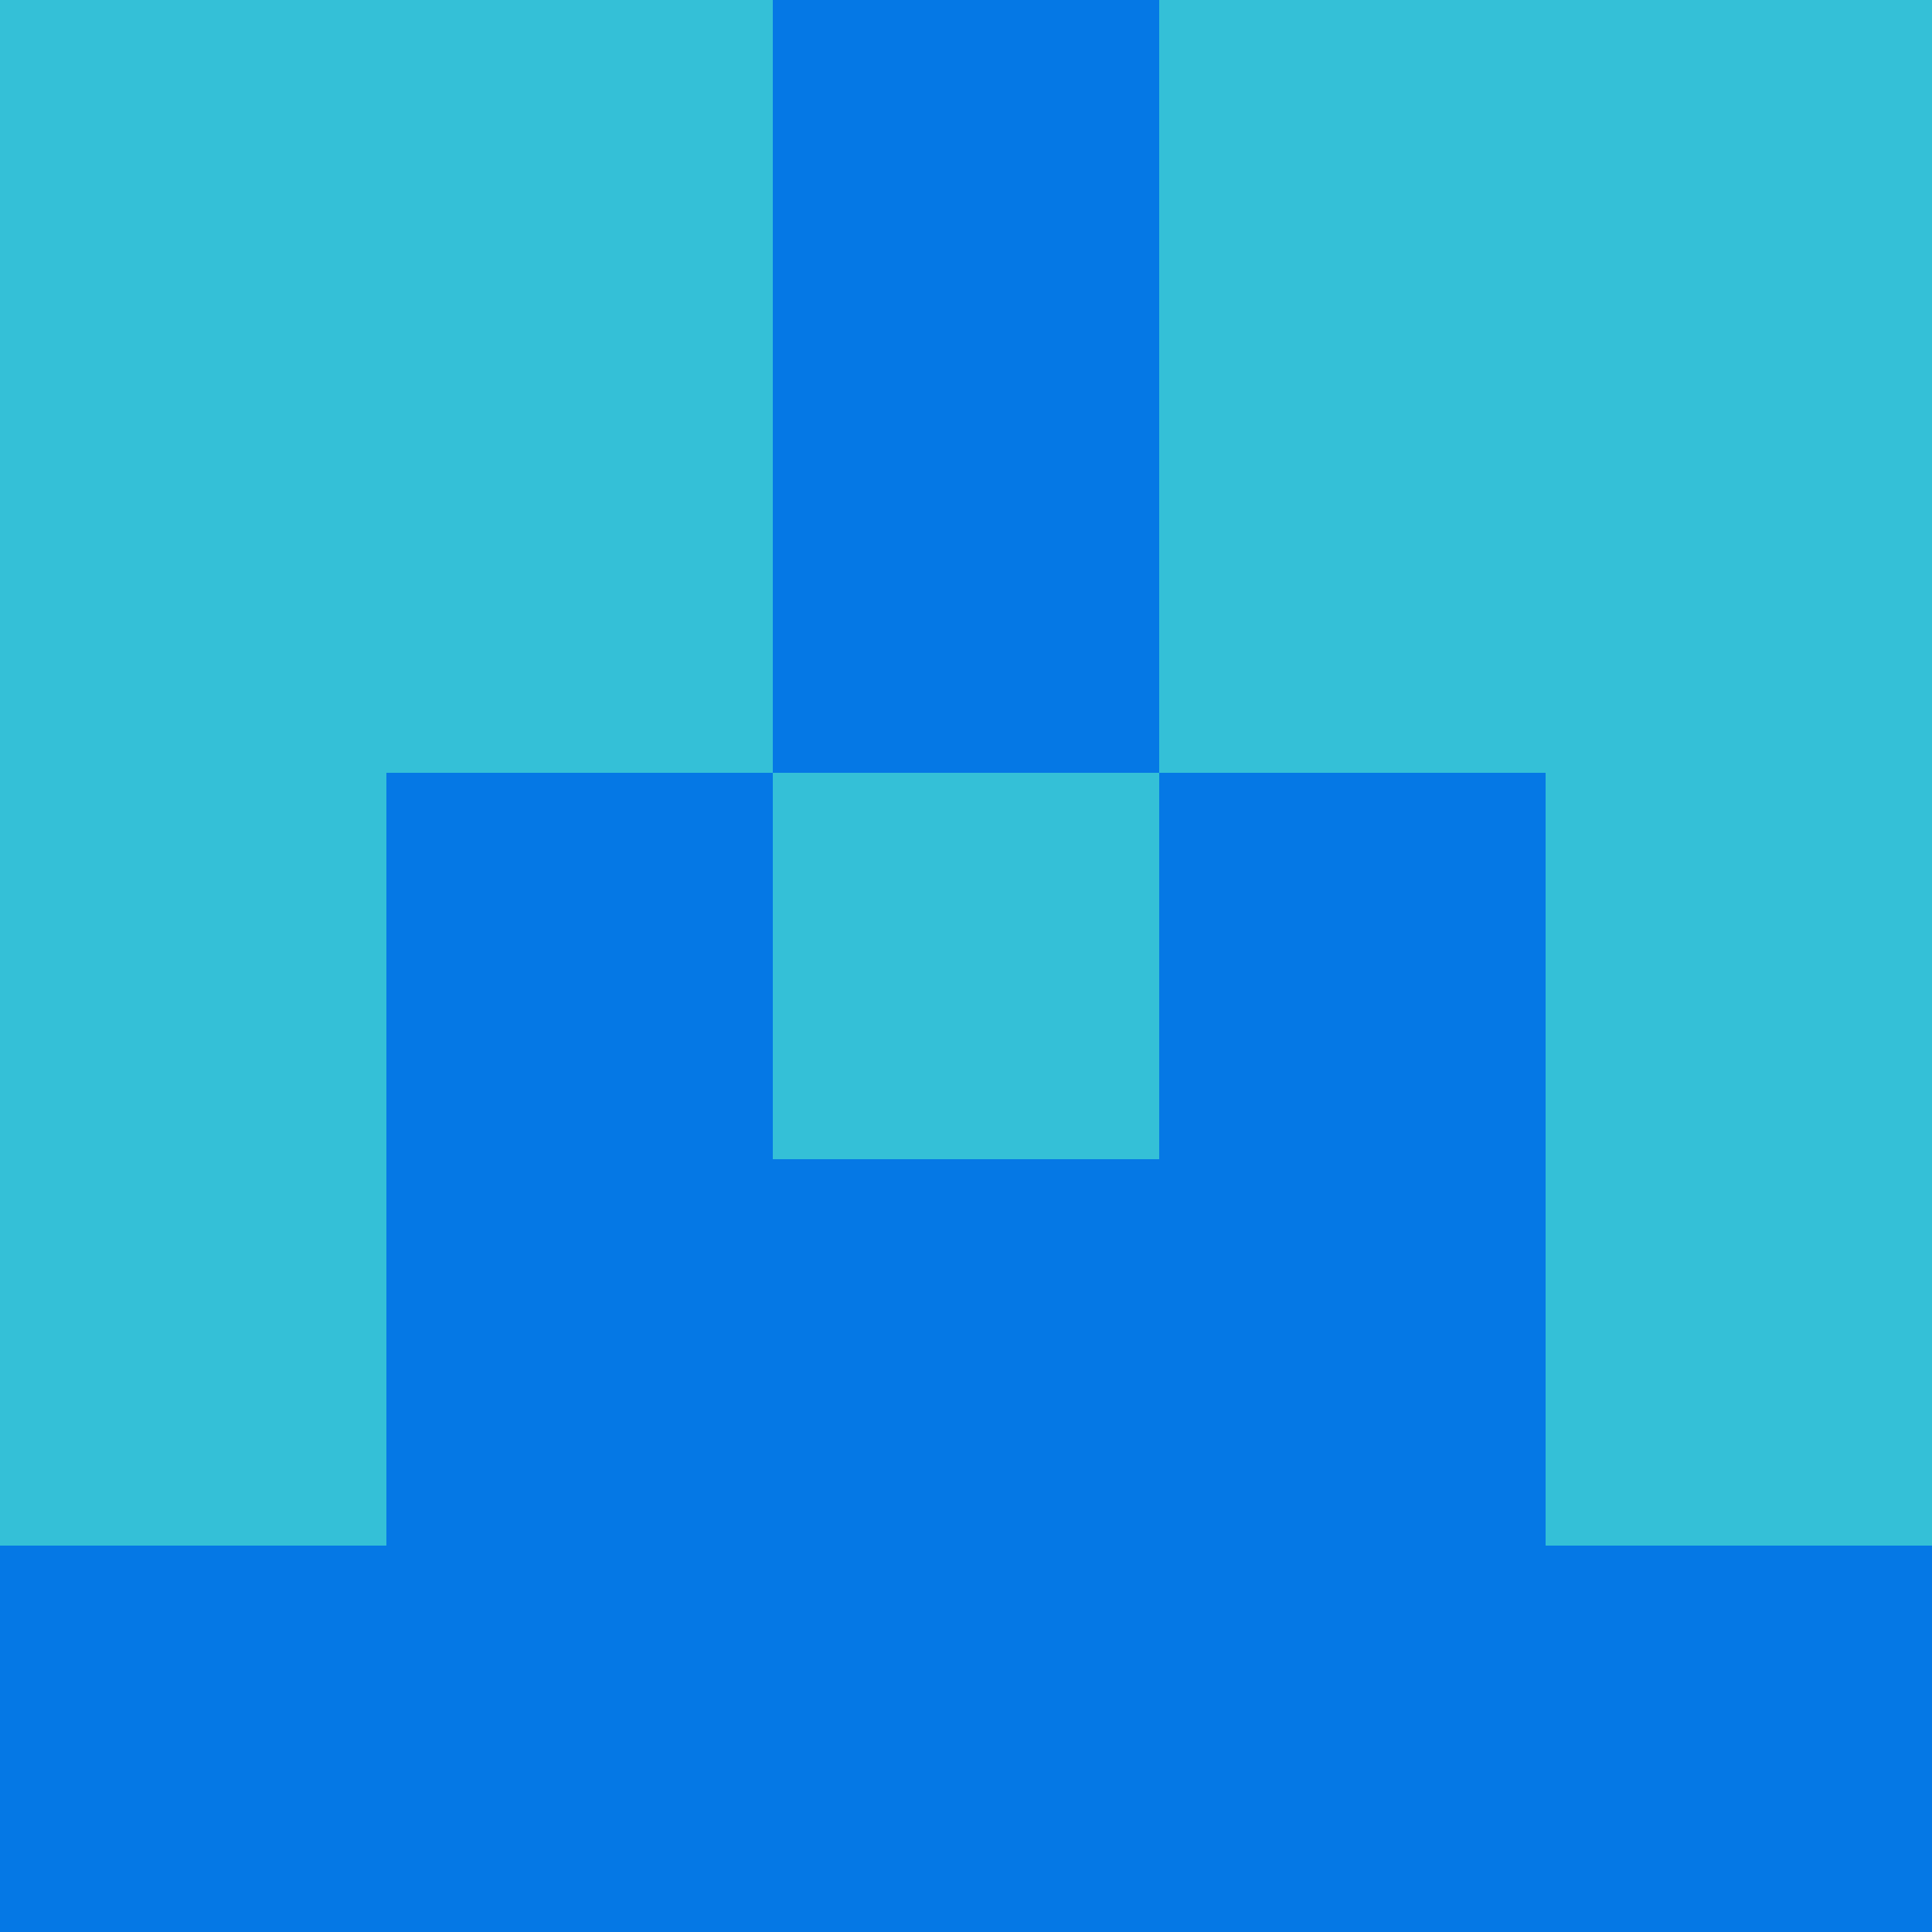 <?xml version="1.0" encoding="utf-8"?>
<!DOCTYPE svg PUBLIC "-//W3C//DTD SVG 20010904//EN"
        "http://www.w3.org/TR/2001/REC-SVG-20010904/DTD/svg10.dtd">

<svg viewBox="0 0 5 5"
     xmlns="http://www.w3.org/2000/svg"
     xmlns:xlink="http://www.w3.org/1999/xlink">

            <rect x ="0" y="0"
          width="1" height="1"
          fill="#34C0D7"></rect>
        <rect x ="4" y="0"
          width="1" height="1"
          fill="#34C0D7"></rect>
        <rect x ="1" y="0"
          width="1" height="1"
          fill="#34C0D7"></rect>
        <rect x ="3" y="0"
          width="1" height="1"
          fill="#34C0D7"></rect>
        <rect x ="2" y="0"
          width="1" height="1"
          fill="#0578E5"></rect>
                <rect x ="0" y="1"
          width="1" height="1"
          fill="#34C0D7"></rect>
        <rect x ="4" y="1"
          width="1" height="1"
          fill="#34C0D7"></rect>
        <rect x ="1" y="1"
          width="1" height="1"
          fill="#34C0D7"></rect>
        <rect x ="3" y="1"
          width="1" height="1"
          fill="#34C0D7"></rect>
        <rect x ="2" y="1"
          width="1" height="1"
          fill="#0578E5"></rect>
                <rect x ="0" y="2"
          width="1" height="1"
          fill="#34C0D7"></rect>
        <rect x ="4" y="2"
          width="1" height="1"
          fill="#34C0D7"></rect>
        <rect x ="1" y="2"
          width="1" height="1"
          fill="#0578E5"></rect>
        <rect x ="3" y="2"
          width="1" height="1"
          fill="#0578E5"></rect>
        <rect x ="2" y="2"
          width="1" height="1"
          fill="#34C0D7"></rect>
                <rect x ="0" y="3"
          width="1" height="1"
          fill="#34C0D7"></rect>
        <rect x ="4" y="3"
          width="1" height="1"
          fill="#34C0D7"></rect>
        <rect x ="1" y="3"
          width="1" height="1"
          fill="#0578E5"></rect>
        <rect x ="3" y="3"
          width="1" height="1"
          fill="#0578E5"></rect>
        <rect x ="2" y="3"
          width="1" height="1"
          fill="#0578E5"></rect>
                <rect x ="0" y="4"
          width="1" height="1"
          fill="#0578E5"></rect>
        <rect x ="4" y="4"
          width="1" height="1"
          fill="#0578E5"></rect>
        <rect x ="1" y="4"
          width="1" height="1"
          fill="#0578E5"></rect>
        <rect x ="3" y="4"
          width="1" height="1"
          fill="#0578E5"></rect>
        <rect x ="2" y="4"
          width="1" height="1"
          fill="#0578E5"></rect>
        </svg>

